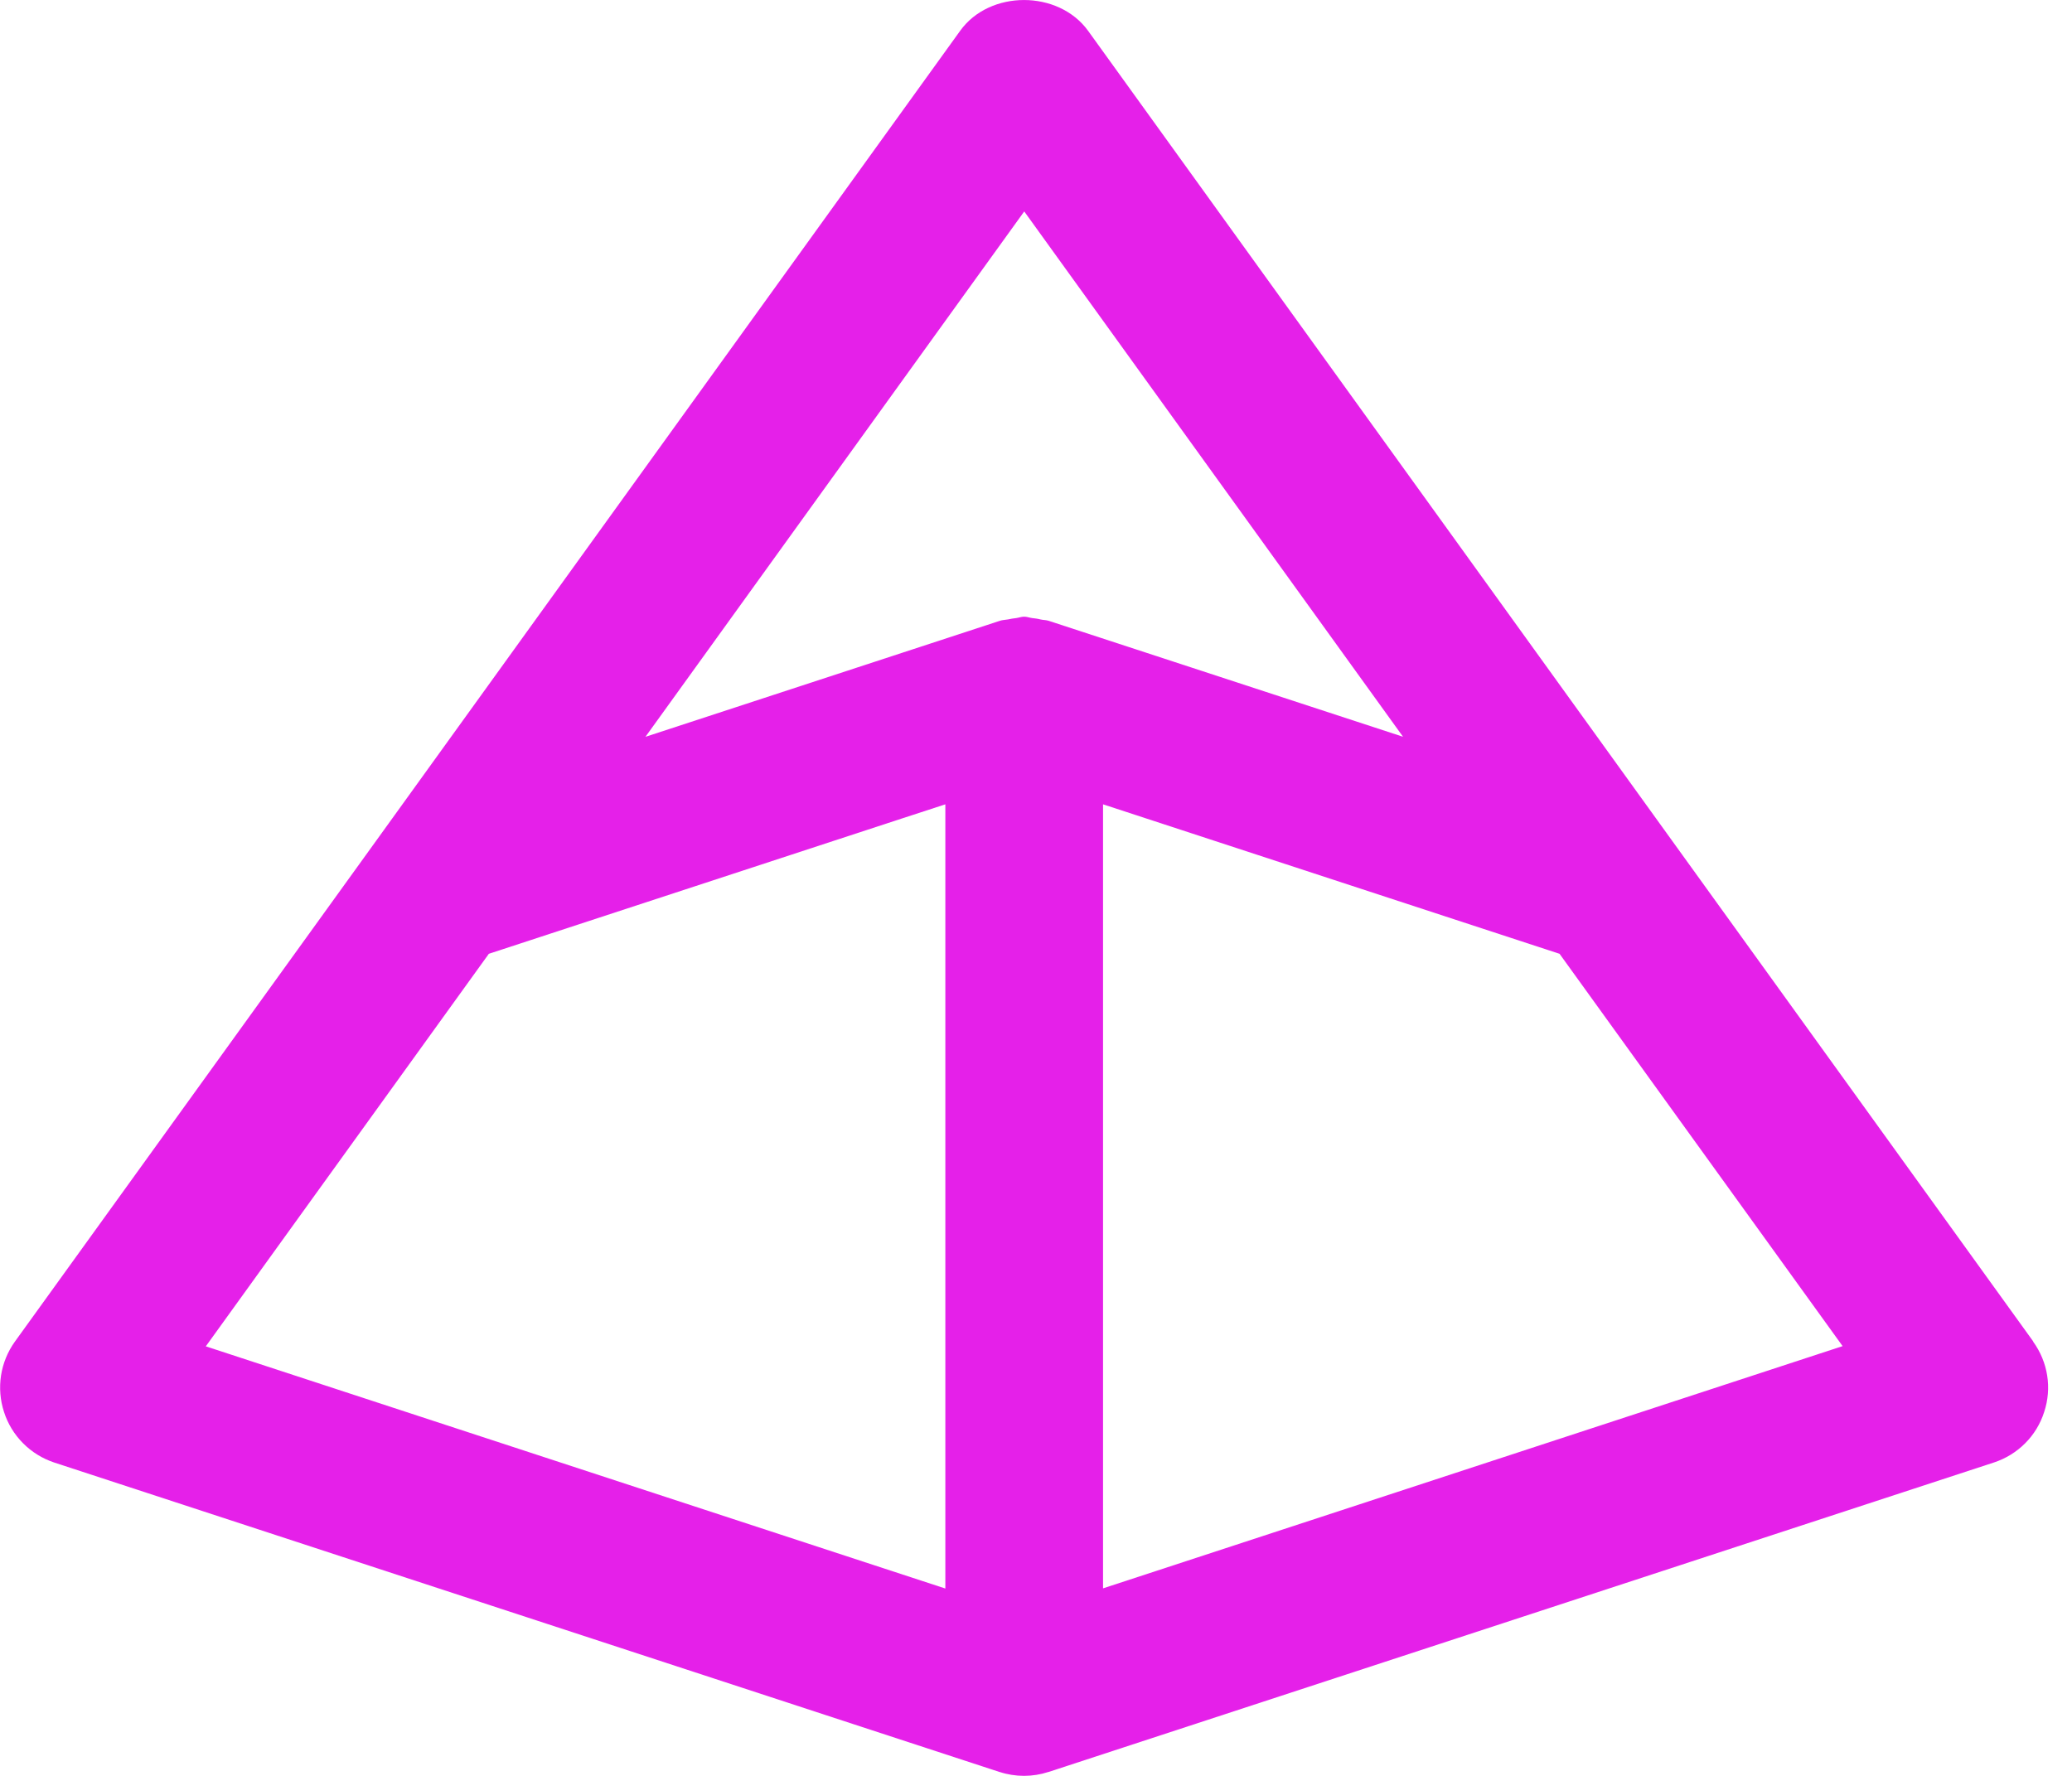 <svg width="28" height="24" viewBox="0 0 28 24" fill="none" xmlns="http://www.w3.org/2000/svg">
<path d="M27.477 18.13L22.599 11.366L14.703 0.415C14.301 -0.138 13.374 -0.138 12.976 0.415L5.082 11.364L0.202 18.13C0.104 18.266 0.04 18.423 0.014 18.588C-0.011 18.753 0.002 18.922 0.054 19.081C0.105 19.241 0.193 19.385 0.311 19.504C0.429 19.623 0.573 19.712 0.732 19.765L13.506 23.947H13.508C13.722 24.017 13.954 24.017 14.168 23.947H14.17L26.944 19.765C27.267 19.659 27.521 19.407 27.624 19.082C27.731 18.759 27.675 18.407 27.474 18.13H27.477ZM13.84 2.856L18.96 9.957L14.172 8.39C14.135 8.378 14.096 8.38 14.059 8.371C14.022 8.361 13.986 8.357 13.949 8.353C13.912 8.348 13.877 8.334 13.84 8.334C13.803 8.334 13.769 8.348 13.732 8.353C13.695 8.357 13.658 8.363 13.622 8.371C13.584 8.378 13.545 8.378 13.511 8.39L8.752 9.948L8.722 9.958L13.842 2.856H13.84ZM6.606 12.89L12.18 11.064L12.775 10.87V21.468L2.781 18.195L6.606 12.89ZM14.906 21.466V10.87L21.075 12.89L24.9 18.192L14.905 21.466H14.906Z" fill="#E520E9"/>
</svg>
